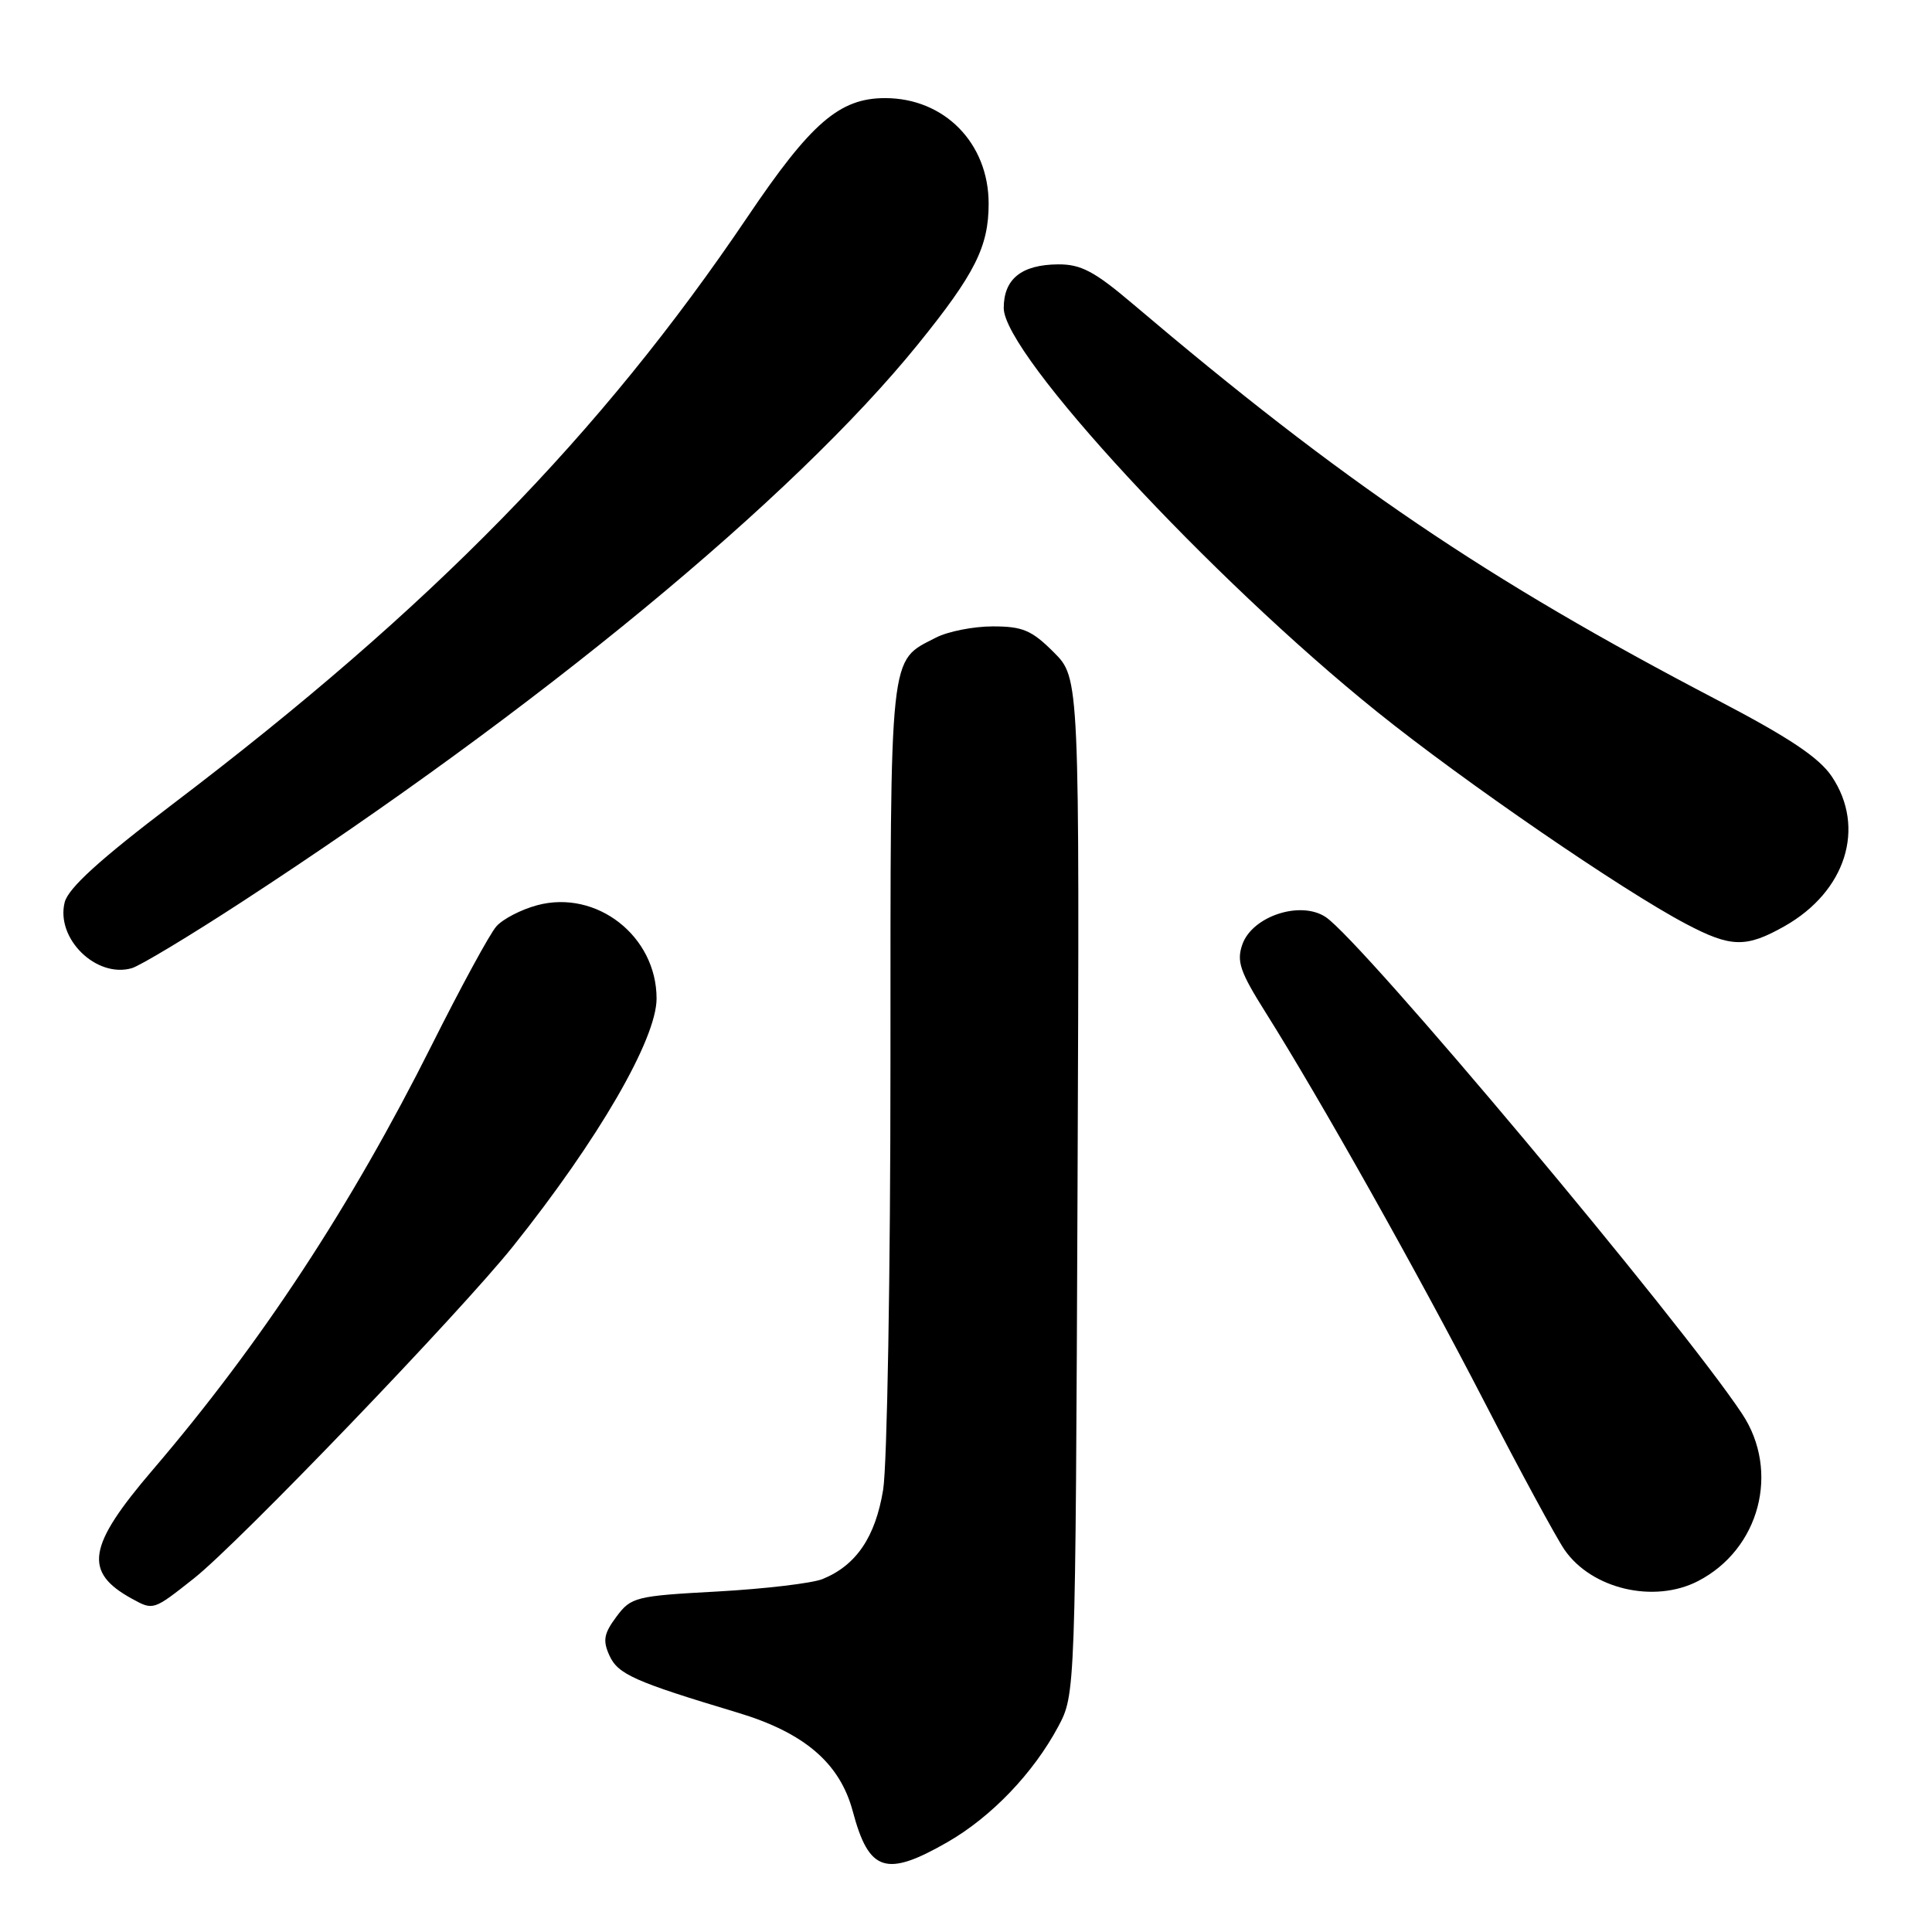 <?xml version="1.0" encoding="UTF-8" standalone="no"?>
<!DOCTYPE svg PUBLIC "-//W3C//DTD SVG 1.1//EN" "http://www.w3.org/Graphics/SVG/1.1/DTD/svg11.dtd" >
<svg xmlns="http://www.w3.org/2000/svg" xmlns:xlink="http://www.w3.org/1999/xlink" version="1.1" viewBox="0 0 256 256">
 <g >
 <path fill="currentColor"
d=" M 125.55 244.09 C 131.36 240.75 136.91 234.96 140.21 228.80 C 142.50 224.50 142.50 224.50 142.78 157.18 C 143.05 89.85 143.05 89.85 139.63 86.43 C 136.71 83.51 135.51 83.00 131.55 83.00 C 128.99 83.00 125.60 83.67 124.01 84.49 C 117.77 87.72 118.00 85.56 117.99 140.97 C 117.99 168.76 117.55 194.16 117.02 197.41 C 115.99 203.67 113.46 207.41 109.00 209.23 C 107.62 209.79 101.37 210.53 95.10 210.88 C 84.19 211.47 83.62 211.62 81.68 214.22 C 80.01 216.46 79.85 217.37 80.75 219.36 C 81.89 221.86 84.06 222.82 97.73 226.93 C 106.59 229.59 111.29 233.62 113.00 240.02 C 115.14 248.04 117.39 248.77 125.55 244.09 Z  M 25.69 209.15 C 31.63 204.46 60.97 173.92 68.00 165.12 C 79.29 150.99 87.00 137.68 87.00 132.31 C 87.00 124.04 79.05 117.83 71.17 119.95 C 69.05 120.52 66.62 121.78 65.77 122.75 C 64.91 123.71 61.06 130.80 57.20 138.50 C 46.50 159.85 34.57 178.01 20.25 194.75 C 11.57 204.89 11.02 208.30 17.50 211.85 C 20.33 213.40 20.31 213.40 25.69 209.15 Z  M 225.00 209.50 C 233.17 205.28 235.89 194.96 230.84 187.34 C 222.78 175.16 180.41 124.62 175.64 121.50 C 172.29 119.30 165.93 121.41 164.62 125.14 C 163.83 127.38 164.31 128.77 167.69 134.14 C 174.95 145.68 187.81 168.56 196.64 185.66 C 201.42 194.92 206.23 203.79 207.31 205.36 C 210.92 210.57 219.19 212.50 225.00 209.50 Z  M 32.06 119.50 C 71.27 93.95 105.13 66.02 121.66 45.59 C 129.19 36.28 131.00 32.68 131.00 26.98 C 131.00 18.97 125.14 13.00 117.28 13.00 C 111.25 13.00 107.47 16.26 99.07 28.71 C 79.55 57.63 57.10 80.57 22.92 106.52 C 13.19 113.91 9.05 117.68 8.57 119.56 C 7.37 124.36 12.75 129.64 17.46 128.29 C 18.54 127.98 25.11 124.03 32.06 119.50 Z  M 236.47 122.72 C 244.59 118.12 247.26 109.67 242.73 102.90 C 241.04 100.38 237.11 97.75 227.48 92.72 C 196.91 76.75 177.94 63.89 150.08 40.25 C 145.01 35.95 143.23 35.01 140.20 35.03 C 135.35 35.07 133.00 36.96 133.00 40.82 C 133.00 46.95 160.41 76.58 182.50 94.34 C 193.99 103.58 215.00 118.00 223.40 122.42 C 229.37 125.57 231.36 125.61 236.47 122.72 Z "/>
</g>
</svg>